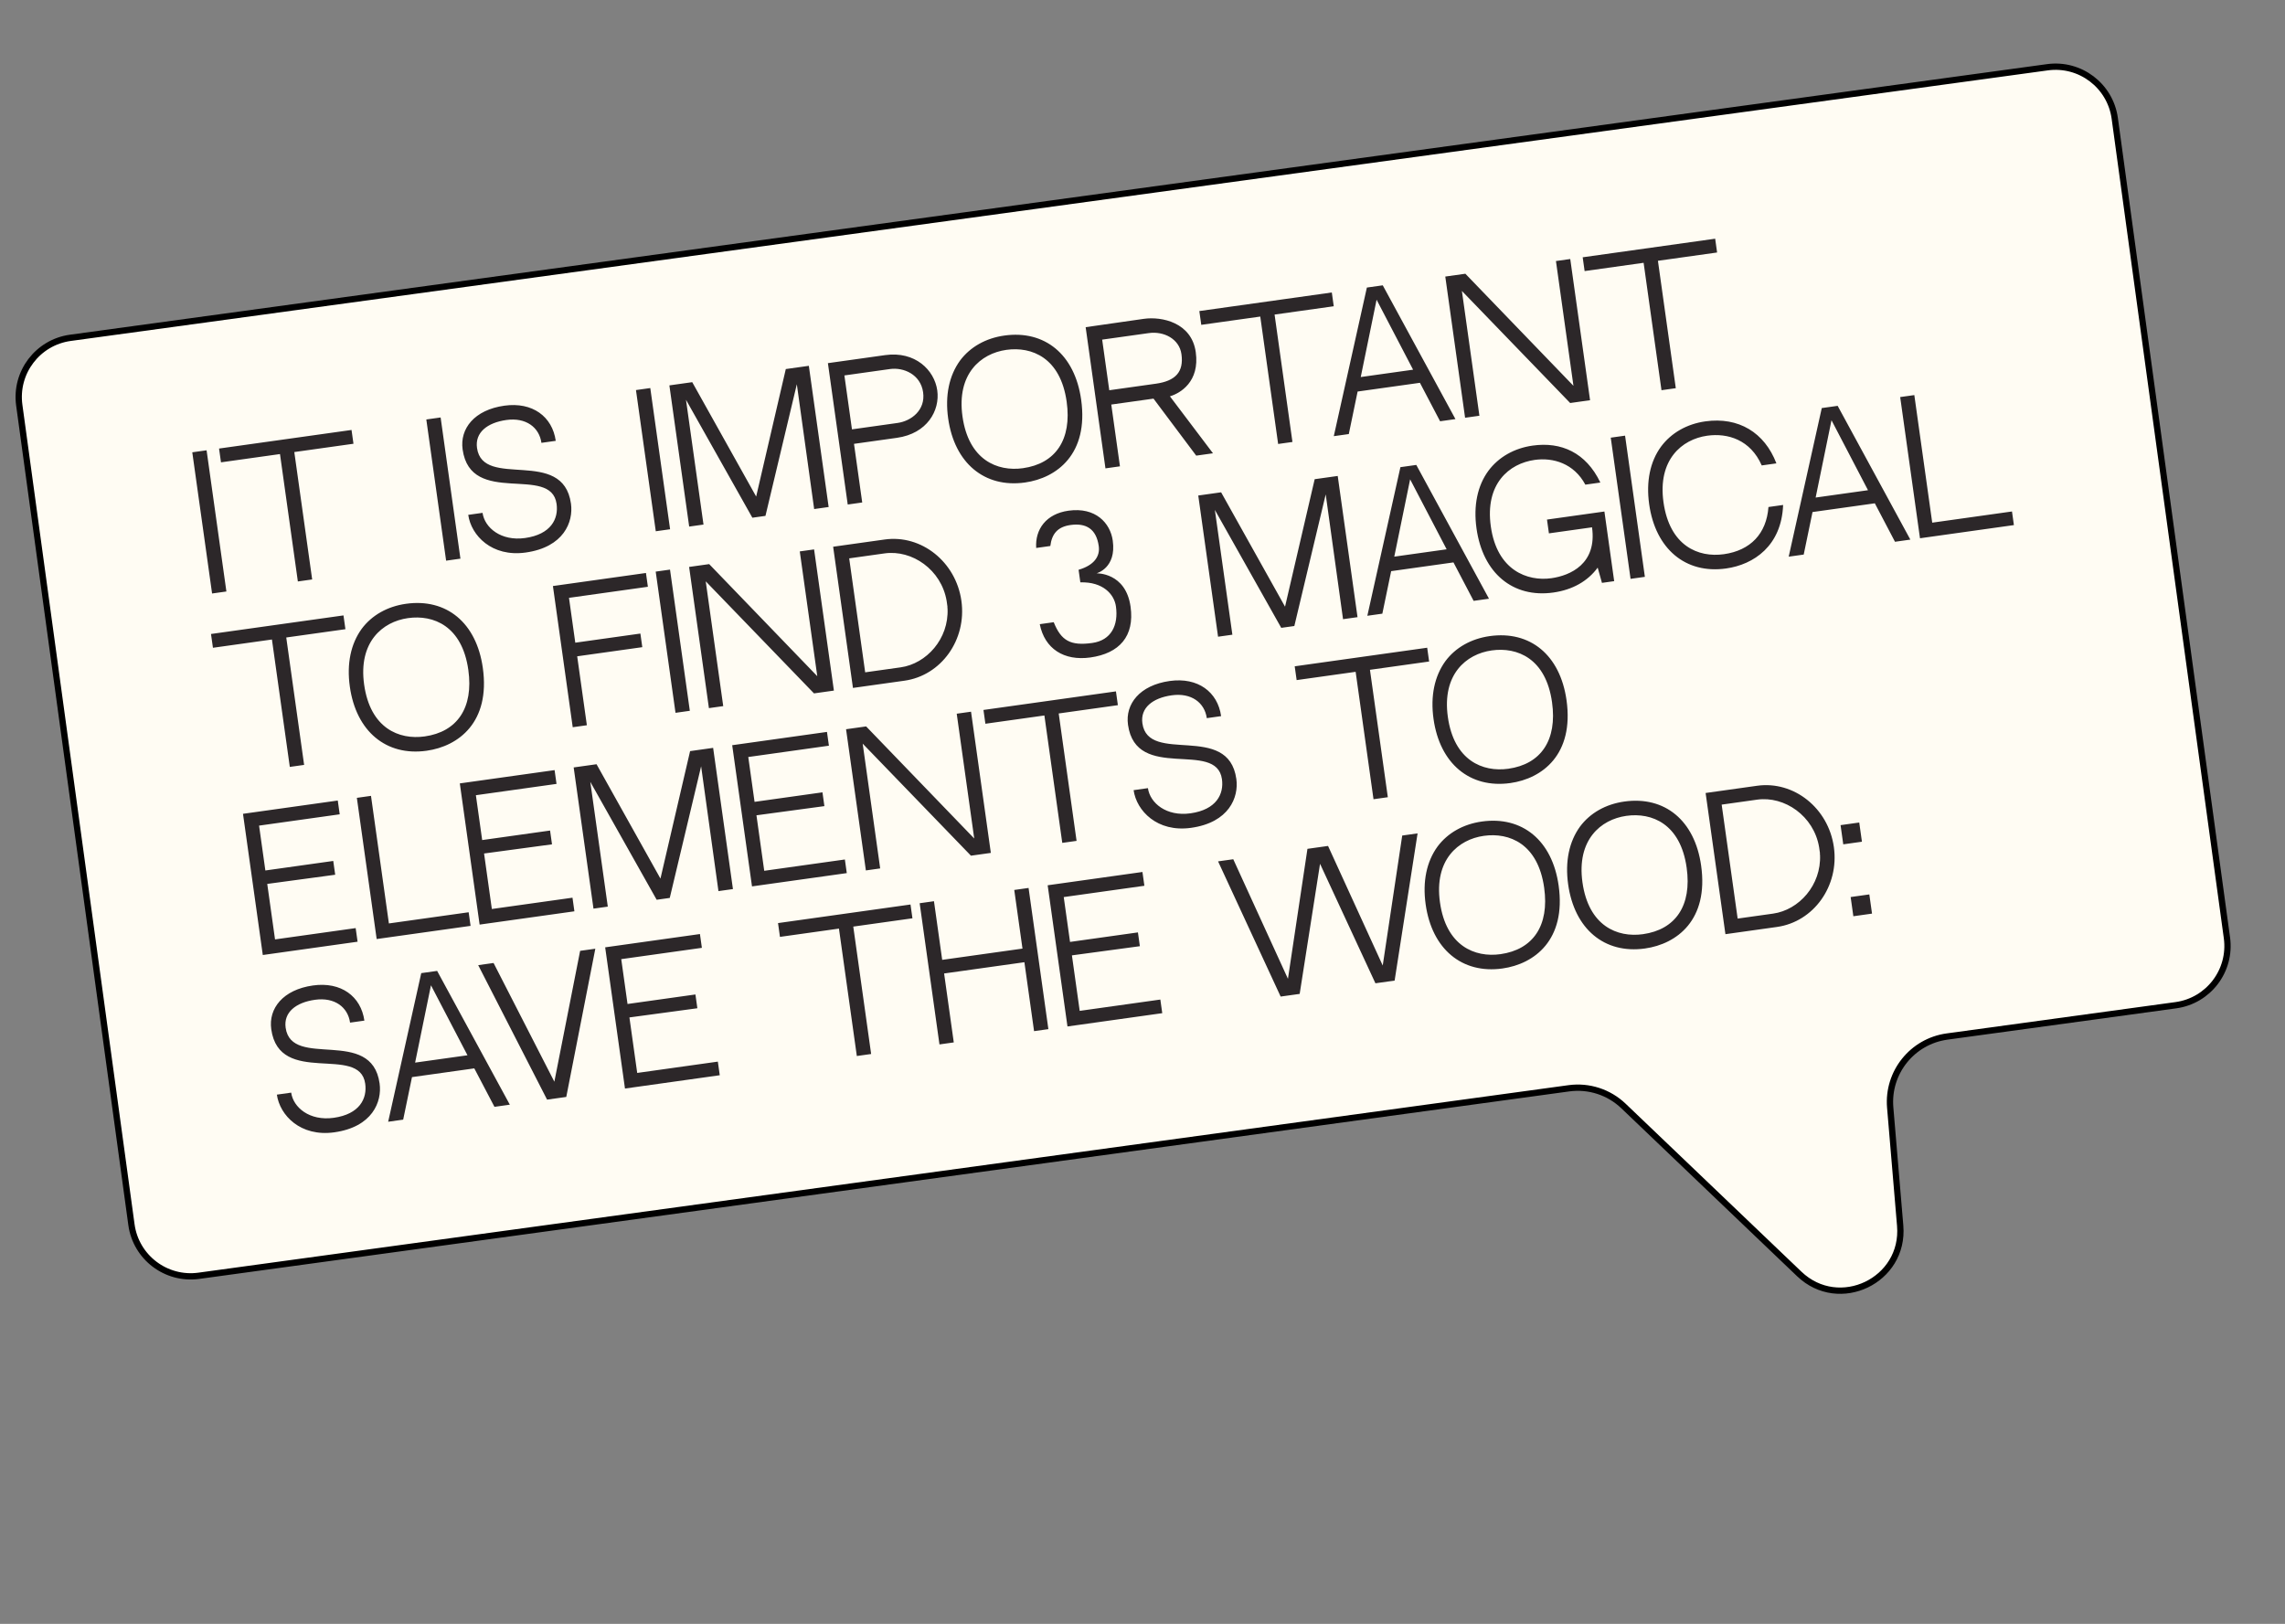 <svg width="363" height="258" viewBox="0 0 363 258" fill="none" xmlns="http://www.w3.org/2000/svg">
<rect x="0" y="0" width="363" height="258" fill="#808080" stroke="none"/>
<g clip-path="url(#clip0_9_65)">
<path d="M11.184 53.673C5.986 54.384 2.349 59.175 3.061 64.373L20.881 194.573C21.592 199.771 26.383 203.409 31.581 202.697L249.23 172.908C252.4 172.474 255.594 173.509 257.908 175.719L285.837 202.407C292.162 208.451 302.603 203.456 301.867 194.739L300.282 175.97C299.811 170.402 303.784 165.441 309.321 164.683L345.653 159.71C350.852 158.999 354.489 154.208 353.777 149.01L335.957 18.81C335.245 13.611 330.455 9.974 325.256 10.686L11.184 53.673Z" fill="#FFFCF3" stroke="black"/>
<path d="M35.966 93.975L33.692 94.294L30.546 71.861L32.819 71.542L35.966 93.975ZM56.153 70.503L46.753 71.822L49.592 92.063L47.318 92.382L44.479 72.141L35.107 73.455L34.799 71.265L55.845 68.312L56.153 70.503ZM73.145 88.76L70.871 89.079L67.725 66.646L69.998 66.327L73.145 88.76ZM75.779 71.171C76.712 77.826 89.433 70.952 90.705 80.019C91.113 82.931 89.555 86.938 83.51 87.786C78.13 88.541 74.845 85.072 74.386 81.8L76.659 81.481C76.99 83.838 79.586 86.018 83.413 85.481C87.544 84.902 88.75 82.414 88.42 80.057C87.533 73.735 74.781 80.585 73.493 71.407C73.031 68.107 75.355 65.123 80.124 64.454C84.588 63.828 87.746 66.184 88.287 70.039L86.013 70.358C85.667 67.89 83.548 66.293 80.443 66.728C77.393 67.156 75.436 68.731 75.779 71.171ZM106.452 84.088L104.178 84.406L101.031 61.974L103.305 61.655L106.452 84.088ZM119.523 82.254L108.978 63.517L111.759 83.343L109.485 83.662L106.339 61.23L109.971 60.72L120.126 78.89L124.834 58.635L128.494 58.122L131.641 80.554L129.339 80.877L126.586 61.047L121.603 81.962L119.523 82.254ZM140.617 56.421C145.386 55.752 148.443 58.801 148.895 62.018C149.346 65.234 147.285 68.888 142.488 69.561L135.667 70.518L136.974 79.834L134.672 80.157L131.522 57.697L140.617 56.421ZM142.581 67.201C144.772 66.894 147.045 65.161 146.649 62.333C146.248 59.477 143.542 58.329 141.38 58.633L134.142 59.648L135.344 68.216L142.581 67.201ZM159.553 53.313C165.958 52.414 170.744 56.295 171.755 63.505C172.961 72.1 167.93 75.944 162.828 76.66C156.395 77.562 151.622 73.567 150.626 66.468C150.116 62.836 150.778 59.69 152.506 57.298C154.124 55.12 156.614 53.725 159.553 53.313ZM162.509 74.386C167.694 73.659 170.298 69.844 169.454 63.827C168.473 56.84 163.92 55.019 159.872 55.586C155.796 56.158 151.955 59.411 152.9 66.149C153.872 73.082 158.433 74.958 162.509 74.386ZM185.857 62.968L192.696 72.018L190.034 72.391L183.25 63.334L185.857 62.968ZM189.961 55.946C190.622 60.66 187.485 62.486 185.857 62.968L178.259 64.034L176.54 64.275L177.917 74.091L175.615 74.414L172.469 51.982L181.726 50.655C184.554 50.258 189.3 51.232 189.961 55.946ZM183.625 60.963C186.702 60.531 188.088 59.121 187.687 56.265C187.349 53.853 184.909 52.583 182.497 52.922L175.093 53.96L176.221 62.002L183.625 60.963ZM211.882 48.658L202.482 49.977L205.321 70.219L203.048 70.538L200.208 50.296L190.836 51.611L190.529 49.42L211.575 46.468L211.882 48.658ZM225.572 60.819L215.673 62.207L214.274 68.963L211.89 69.297L217.145 45.687L219.668 45.333L231.216 66.587L228.776 66.929L225.572 60.819ZM218.688 47.619L216.17 59.904L224.489 58.737L218.688 47.619ZM249.44 64.03L232.24 46.227L235.021 66.053L232.747 66.372L229.601 43.939L232.79 43.492L249.962 61.299L247.181 41.473L249.454 41.154L252.601 63.587L249.44 64.03ZM272.782 40.116L263.382 41.434L266.221 61.676L263.947 61.995L261.108 41.753L251.736 43.068L251.429 40.877L272.475 37.925L272.782 40.116ZM54.874 99.966L45.474 101.285L48.313 121.527L46.039 121.846L43.2 101.604L33.828 102.918L33.52 100.728L54.566 97.776L54.874 99.966ZM64.501 95.93C70.906 95.031 75.692 98.912 76.703 106.122C77.909 114.717 72.878 118.562 67.776 119.277C61.343 120.18 56.569 116.184 55.574 109.085C55.064 105.453 55.725 102.307 57.454 99.915C59.071 97.738 61.562 96.342 64.501 95.93ZM67.457 117.004C72.642 116.276 75.245 112.462 74.401 106.444C73.421 99.457 68.868 97.636 64.82 98.204C60.744 98.775 56.902 102.028 57.847 108.767C58.82 115.699 63.381 117.575 67.457 117.004ZM102.037 102.822L91.694 104.273L93.231 115.226L90.984 115.541L87.838 93.109L102.617 91.035L102.924 93.226L90.391 94.984L91.391 102.11L101.733 100.66L102.037 102.822ZM109.587 112.932L107.313 113.251L104.166 90.818L106.44 90.499L109.587 112.932ZM129.313 110.165L112.113 92.361L114.894 112.187L112.62 112.506L109.474 90.074L112.662 89.626L129.835 107.434L127.054 87.608L129.327 87.289L132.474 109.721L129.313 110.165ZM152.73 95.457C153.598 101.641 149.532 107.328 143.682 108.149L135.502 109.297L132.355 86.864L140.535 85.717C146.386 84.896 151.863 89.274 152.73 95.457ZM134.905 88.712L137.444 106.819L143.073 106.029C147.177 105.453 150.751 101.503 150.53 96.699L150.518 96.616L150.514 96.588C150.51 96.56 150.51 96.56 150.506 96.532L150.502 96.505L150.522 96.445C150.495 96.251 150.464 96.029 150.429 95.78C150.421 95.724 150.409 95.641 150.402 95.586L150.394 95.53L150.39 95.503L150.386 95.475C149.547 90.503 144.887 87.312 140.533 87.922L134.905 88.712ZM174.196 91.089C174.196 91.089 178.837 90.918 179.603 96.381C180.265 101.095 177.818 103.813 173.215 104.459C169.028 105.046 165.953 103.074 165.179 99.168L167.397 98.857C168.573 101.802 170.076 102.637 173.514 102.155C176.537 101.731 177.699 99.334 177.279 96.34C177.011 94.426 175.23 92.414 171.626 92.524L171.346 90.527C173.791 89.817 174.781 88.406 174.551 86.77C174.162 83.997 172.505 83.07 170.065 83.412C168.013 83.7 167.096 84.818 166.857 86.746L164.611 87.061C164.421 84.091 166.197 81.636 169.746 81.138C174.044 80.536 176.382 83.092 176.775 85.892C177.389 90.273 174.196 91.089 174.196 91.089ZM203.542 99.752L192.997 81.016L195.778 100.841L193.504 101.16L190.358 78.728L193.99 78.218L204.144 96.388L208.853 76.134L212.513 75.62L215.659 98.053L213.358 98.375L210.605 78.546L205.622 99.461L203.542 99.752ZM230.901 89.355L221.002 90.744L219.602 97.499L217.218 97.834L222.473 74.223L224.996 73.869L236.545 95.123L234.104 95.465L230.901 89.355ZM224.016 76.155L221.498 88.44L229.817 87.273L224.016 76.155ZM246.065 84.74L245.758 82.549L254.88 81.27L256.432 92.333L254.491 92.606L253.812 90.184C252.247 92.327 249.812 93.714 246.762 94.142C240.329 95.045 235.555 91.049 234.56 83.95C234.054 80.346 234.711 77.172 236.444 74.808C238.061 72.63 240.547 71.207 243.487 70.795C248.006 70.161 251.954 71.897 254.235 76.667L251.85 77.001C250.049 73.635 246.745 72.656 243.806 73.069C239.73 73.64 235.884 76.866 236.833 83.631C237.817 90.647 242.672 92.397 246.443 91.868C249.465 91.445 253.727 89.574 252.914 83.779L246.065 84.74ZM261.308 91.649L259.035 91.968L255.888 69.536L258.162 69.217L261.308 91.649ZM280.941 80.555L283.27 80.228C283.02 86.709 278.633 89.7 274.196 90.322C267.763 91.225 262.986 87.201 261.99 80.103C261.485 76.498 262.142 73.324 263.875 70.96C265.492 68.782 267.978 67.359 270.917 66.947C276.186 66.208 280.325 68.709 282.202 73.62L279.873 73.947C278.085 69.872 274.481 68.766 271.209 69.225C267.16 69.793 263.323 73.073 264.264 79.784C265.24 86.743 269.801 88.62 273.85 88.052C278.092 87.457 280.629 84.783 280.941 80.555ZM297.839 79.966L287.94 81.354L286.541 88.11L284.156 88.444L289.411 64.834L291.935 64.48L303.483 85.733L301.043 86.076L297.839 79.966ZM290.955 66.766L288.437 79.051L296.755 77.884L290.955 66.766ZM304.113 62.771L306.957 83.041L319.629 81.263L319.932 83.426L305.014 85.519L301.867 63.086L304.113 62.771ZM41.156 131.174L42.156 138.301L52.942 136.788L53.249 138.978L42.455 140.436L43.692 149.253L56.502 147.456L56.806 149.619L41.749 151.731L38.603 129.299L53.659 127.187L53.967 129.377L41.156 131.174ZM58.937 126.447L61.78 146.716L74.452 144.939L74.756 147.101L59.838 149.194L56.691 126.762L58.937 126.447ZM75.6 126.343L76.6 133.469L87.386 131.956L87.693 134.147L76.899 135.604L78.136 144.422L90.947 142.625L91.25 144.788L76.193 146.9L73.047 124.467L88.103 122.355L88.41 124.546L75.6 126.343ZM104.32 142.954L93.775 124.218L96.556 144.044L94.282 144.362L91.135 121.93L94.768 121.421L104.922 139.59L109.63 119.336L113.29 118.822L116.437 141.255L114.135 141.578L111.382 121.748L106.399 142.663L104.32 142.954ZM118.872 120.273L119.871 127.399L130.658 125.886L130.965 128.077L120.171 129.534L121.408 138.352L134.218 136.555L134.522 138.718L119.465 140.83L116.318 118.398L131.375 116.286L131.682 118.476L118.872 120.273ZM154.246 135.951L137.046 118.148L139.827 137.974L137.554 138.293L134.407 115.86L137.596 115.413L154.768 133.22L151.987 113.394L154.26 113.075L157.407 135.508L154.246 135.951ZM177.588 112.037L168.188 113.355L171.027 133.597L168.754 133.916L165.914 113.674L156.542 114.989L156.235 112.798L177.281 109.846L177.588 112.037ZM181.481 114.912C182.415 121.567 195.135 114.693 196.407 123.76C196.816 126.672 195.257 130.679 189.212 131.527C183.833 132.282 180.547 128.812 180.088 125.54L182.362 125.221C182.693 127.578 185.289 129.759 189.115 129.222C193.247 128.643 194.453 126.155 194.122 123.798C193.235 117.476 180.483 124.326 179.196 115.148C178.733 111.848 181.057 108.864 185.826 108.195C190.291 107.569 193.449 109.925 193.989 113.779L191.715 114.098C191.369 111.63 189.251 110.033 186.145 110.469C183.095 110.897 181.139 112.472 181.481 114.912ZM227.033 105.101L217.633 106.419L220.473 126.661L218.199 126.98L215.36 106.738L205.988 108.053L205.68 105.863L226.726 102.91L227.033 105.101ZM236.661 101.064C243.066 100.166 247.851 104.047 248.863 111.256C250.068 119.852 245.038 123.696 239.936 124.412C233.503 125.314 228.729 121.319 227.733 114.22C227.224 110.588 227.885 107.441 229.614 105.05C231.231 102.872 233.721 101.477 236.661 101.064ZM239.617 122.138C244.802 121.411 247.405 117.596 246.561 111.579C245.581 104.592 241.028 102.77 236.979 103.338C232.903 103.91 229.062 107.163 230.007 113.901C230.98 120.833 235.54 122.71 239.617 122.138ZM45.378 163.287C46.311 169.942 59.032 163.068 60.304 172.136C60.712 175.047 59.154 179.055 53.109 179.902C47.729 180.657 44.444 177.188 43.985 173.916L46.258 173.597C46.589 175.954 49.185 178.134 53.012 177.598C57.143 177.018 58.349 174.53 58.019 172.173C57.132 165.851 44.38 172.701 43.092 163.523C42.63 160.223 44.953 157.24 49.723 156.571C54.187 155.944 57.345 158.301 57.886 162.155L55.612 162.474C55.266 160.006 53.147 158.409 50.042 158.844C46.992 159.272 45.035 160.847 45.378 163.287ZM75.348 169.743L65.449 171.131L64.05 177.887L61.666 178.222L66.921 154.611L69.444 154.257L80.992 175.511L78.552 175.853L75.348 169.743ZM68.464 156.543L65.946 168.828L74.265 167.661L68.464 156.543ZM92.161 151.07L94.574 150.732L89.96 174.281L86.91 174.709L75.968 153.342L78.408 152.999L88.066 171.861L92.161 151.07ZM98.692 152.388L99.691 159.514L110.478 158.001L110.785 160.191L99.991 161.649L101.228 170.467L114.038 168.67L114.342 170.833L99.285 172.945L96.138 150.512L111.195 148.4L111.502 150.591L98.692 152.388ZM144.952 145.899L135.552 147.217L138.391 167.459L136.118 167.778L133.278 147.536L123.906 148.851L123.599 146.66L144.645 143.708L144.952 145.899ZM164.274 163.828L162.738 152.876L149.983 154.665L151.519 165.618L149.245 165.937L146.099 143.504L148.372 143.185L149.679 152.502L162.434 150.713L161.127 141.396L163.401 141.077L166.548 163.509L164.274 163.828ZM168.988 142.527L169.988 149.653L180.774 148.14L181.081 150.331L170.287 151.788L171.524 160.606L184.334 158.809L184.638 160.972L169.581 163.084L166.435 140.652L181.491 138.54L181.799 140.73L168.988 142.527ZM222.76 132.751L225.2 132.408L221.553 155.794L218.503 156.222L209.705 137.24L206.469 157.91L203.447 158.334L193.507 136.854L195.919 136.516L204.606 155.513L207.704 134.863L209.34 134.633L210.976 134.404L219.663 153.401L222.76 132.751ZM235.409 130.524C241.814 129.626 246.599 133.506 247.611 140.716C248.816 149.312 243.786 153.156 238.684 153.871C232.251 154.774 227.477 150.778 226.482 143.68C225.972 140.047 226.633 136.901 228.362 134.51C229.979 132.332 232.469 130.936 235.409 130.524ZM238.365 151.598C243.55 150.87 246.153 147.056 245.309 141.039C244.329 134.051 239.776 132.23 235.728 132.798C231.651 133.369 227.81 136.623 228.755 143.361C229.728 150.293 234.289 152.169 238.365 151.598ZM258.046 127.349C264.452 126.45 269.237 130.331 270.248 137.54C271.454 146.136 266.423 149.98 261.321 150.696C254.888 151.598 250.115 147.603 249.119 140.504C248.61 136.872 249.271 133.725 251 131.334C252.617 129.156 255.107 127.761 258.046 127.349ZM261.002 148.422C266.188 147.695 268.791 143.88 267.947 137.863C266.967 130.876 262.414 129.054 258.365 129.622C254.289 130.194 250.448 133.447 251.393 140.185C252.365 147.117 256.926 148.994 261.002 148.422ZM291.333 134.583C292.201 140.766 288.135 146.454 282.285 147.275L274.105 148.422L270.958 125.99L279.138 124.842C284.989 124.022 290.466 128.399 291.333 134.583ZM273.508 127.838L276.047 145.944L281.676 145.155C285.78 144.579 289.354 140.628 289.133 135.824L289.121 135.741L289.117 135.714C289.113 135.686 289.113 135.686 289.109 135.658L289.105 135.63L289.125 135.571C289.098 135.377 289.067 135.155 289.032 134.906C289.024 134.85 289.012 134.767 289.005 134.711L288.997 134.656L288.993 134.628L288.989 134.601C288.15 129.629 283.49 126.437 279.136 127.048L273.508 127.838ZM297.394 145.155L294.427 145.572L293.999 142.521L296.966 142.105L297.394 145.155ZM295.791 133.731L292.824 134.147L292.396 131.097L295.363 130.681L295.791 133.731Z" fill="#2C2729"/>
</g>
<defs>
<clipPath id="clip0_9_65">
<rect width="337" height="214" rx="5" transform="matrix(-0.991 0.136 0.136 0.991 333.887 0)" fill="white"/>
</clipPath>
</defs>
</svg>
